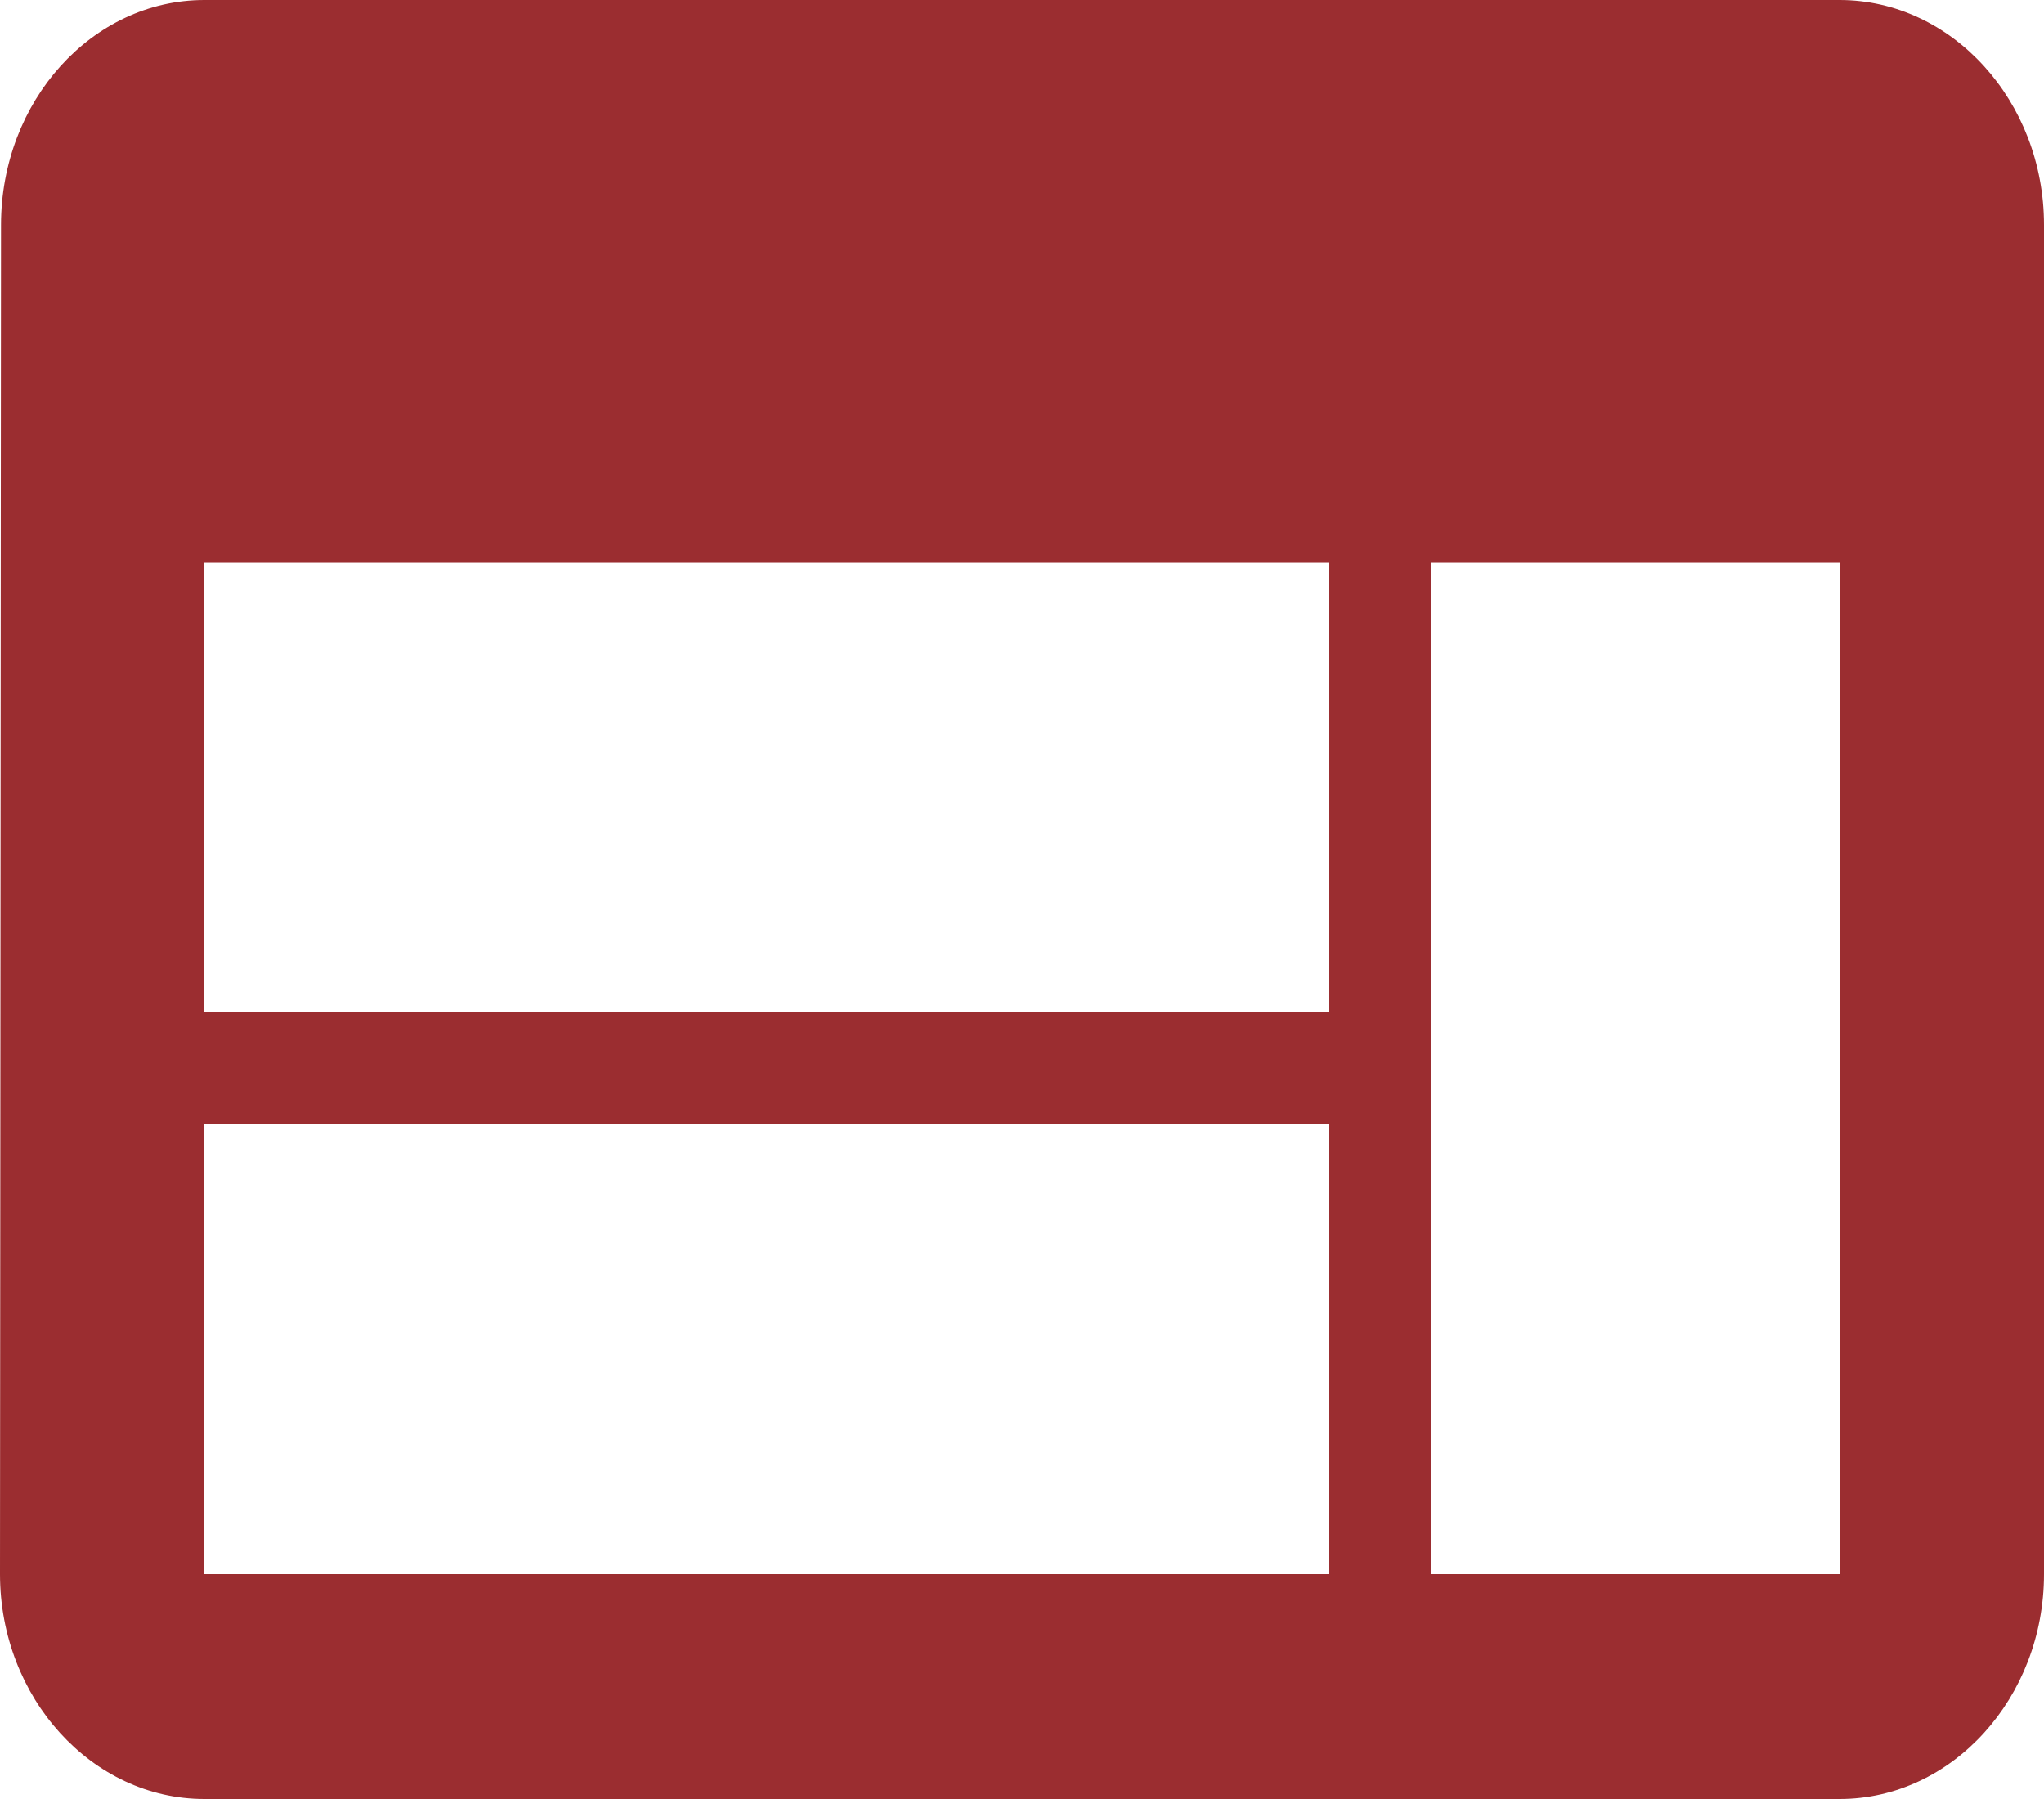 <svg width="100" height="88" viewBox="0 0 100 88" fill="none" xmlns="http://www.w3.org/2000/svg">
<path d="M90 0H10C4.5 0 0.05 4.95 0.05 11L0 77C0 83.05 4.5 88 10 88H90C95.5 88 100 83.05 100 77V11C100 4.95 95.5 0 90 0ZM65 77H10V55H65V77ZM65 49.5H10V27.5H65V49.5ZM90 77H70V27.5H90V77Z" fill="#9B2D30"/>
</svg>
